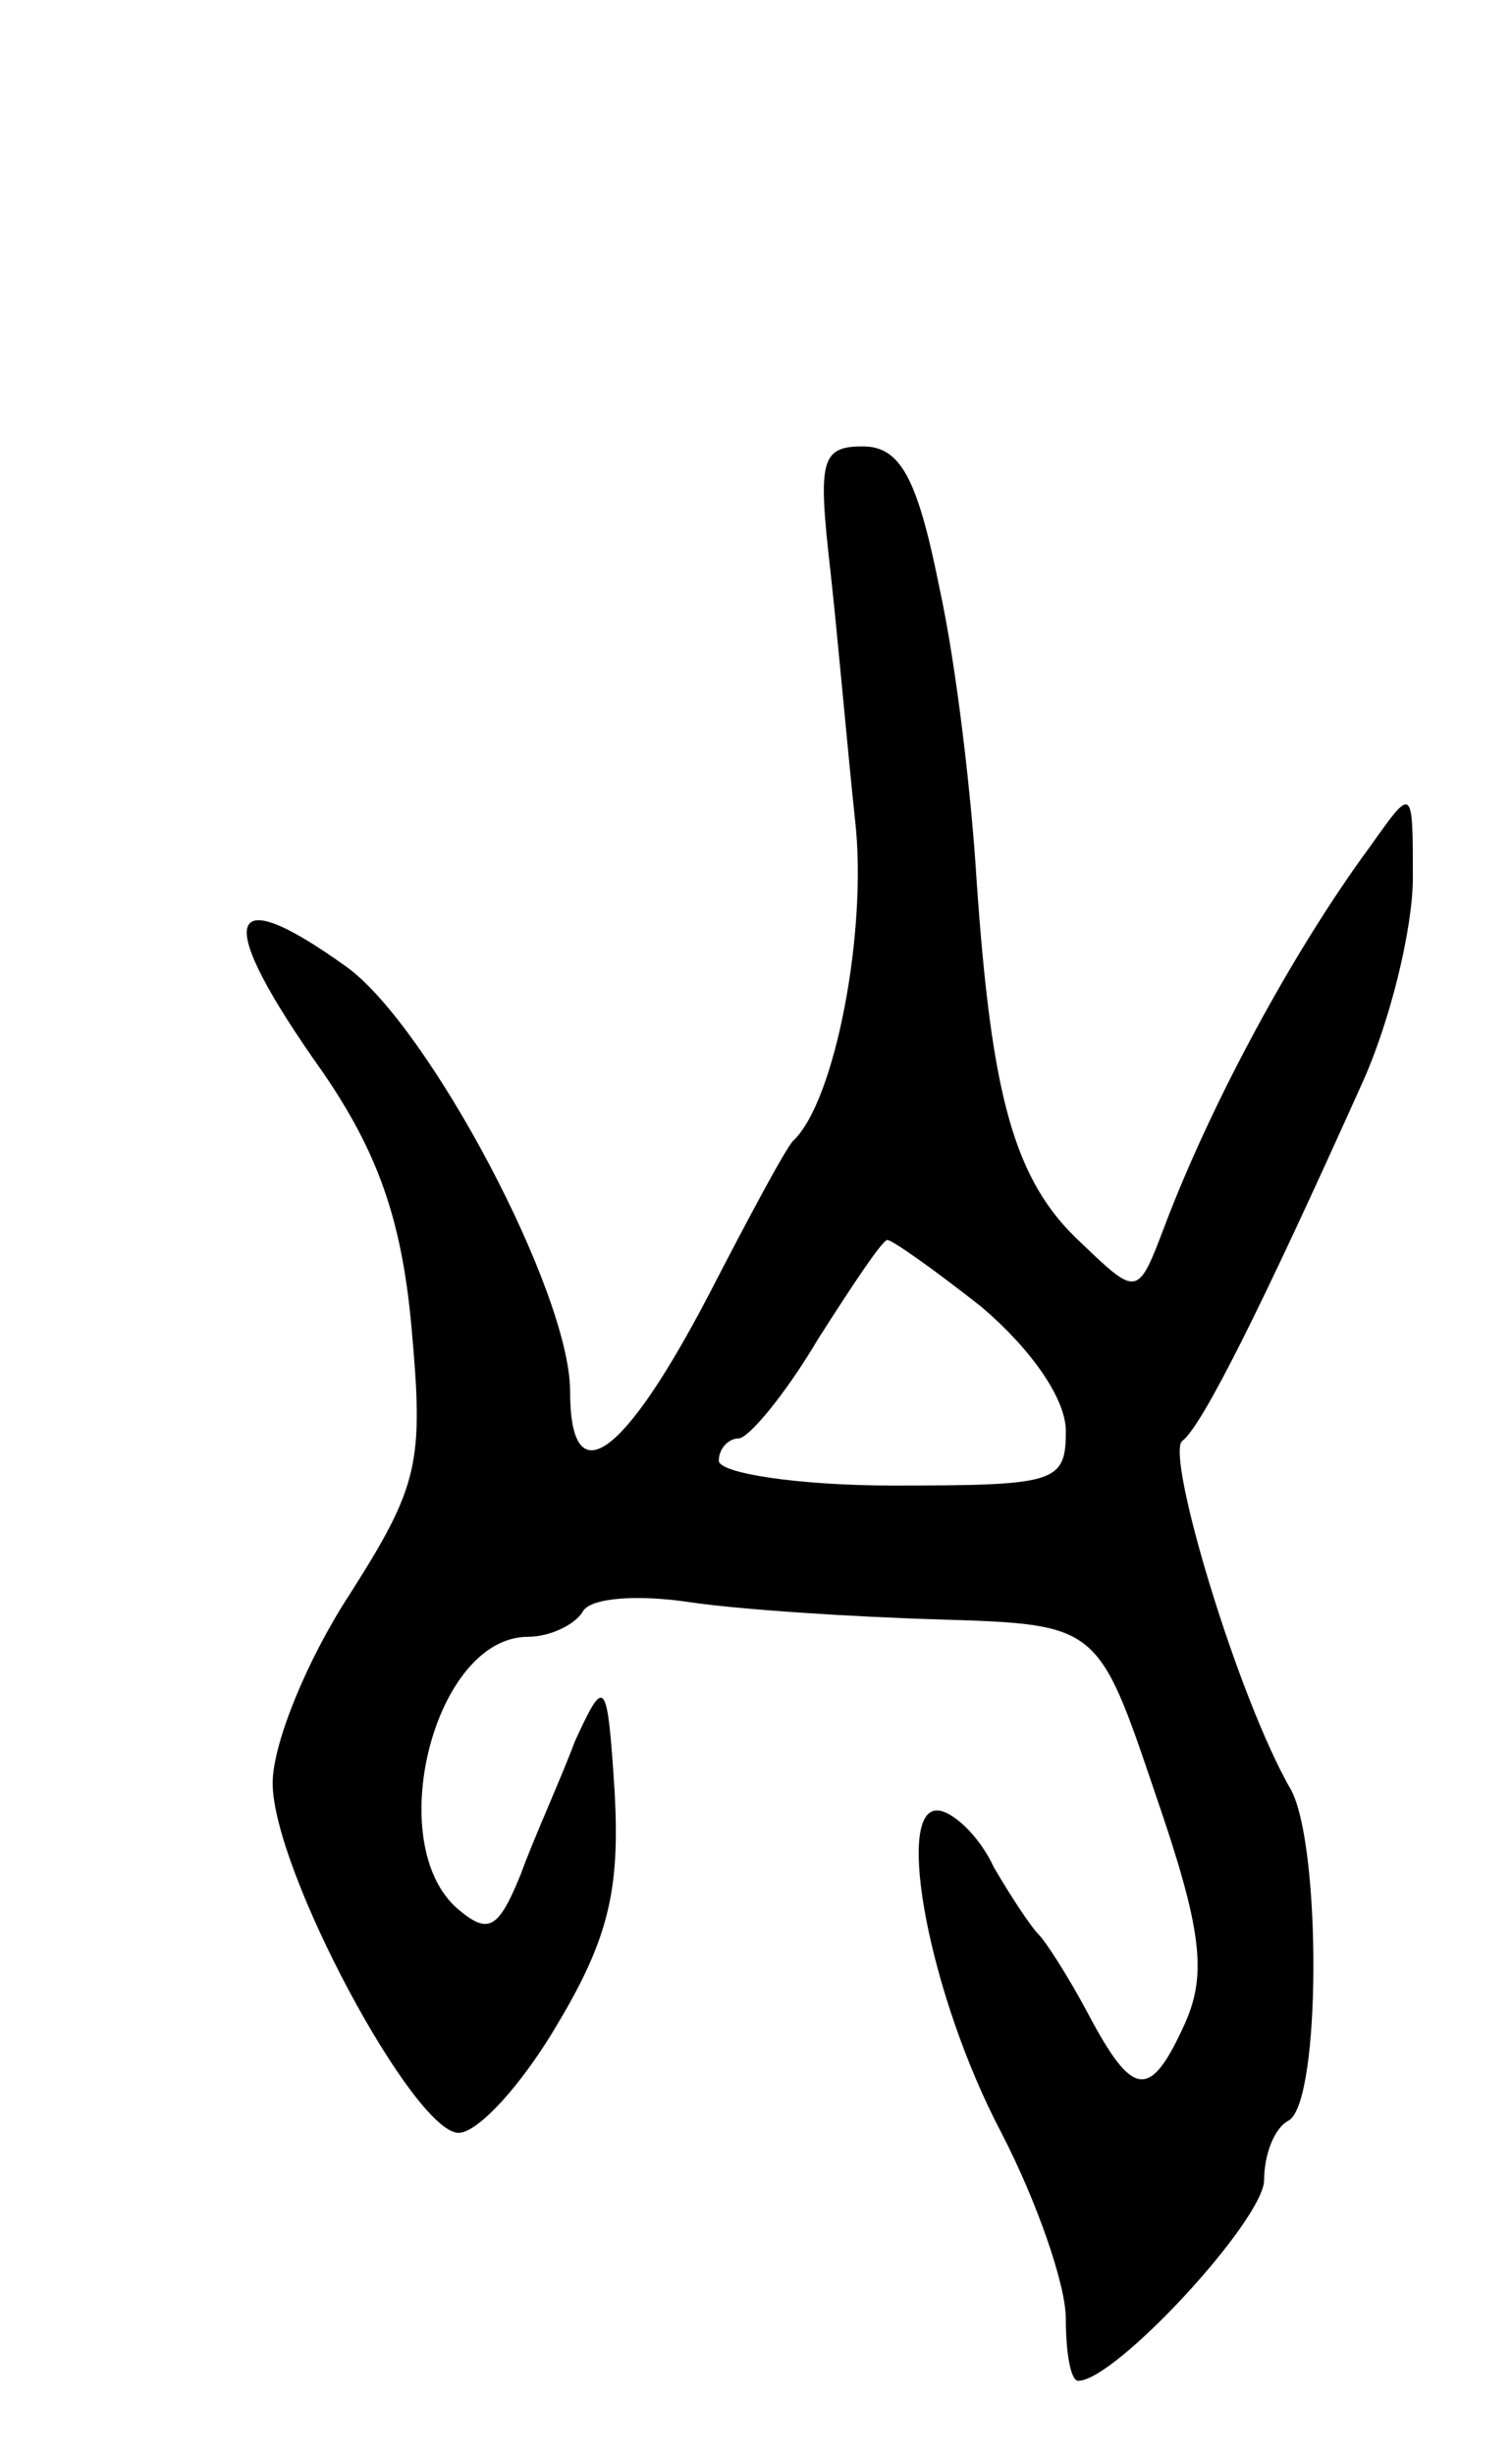 <svg version="1.0" xmlns="http://www.w3.org/2000/svg"
 width="61pt" height="99pt" viewBox="0 0 61 99"
 preserveAspectRatio="xMidYMid meet">
<g transform="translate(0,99) scale(0.1,-0.1)"
fill="#000000" stroke="none">
<path d="M335 760 c3 -27 7 -73 10 -101 5 -44 -8 -113 -25 -129 -3 -3 -18 -31
-34 -62 -35 -67 -56 -81 -56 -39 0 40 -57 147 -90 171 -50 36 -54 20 -10 -42
22 -32 32 -59 36 -103 5 -55 3 -64 -25 -108 -17 -26 -31 -60 -31 -76 0 -35 57
-141 75 -141 8 0 26 20 40 44 21 35 25 55 23 93 -3 47 -4 47 -16 21 -6 -16
-17 -40 -22 -54 -9 -22 -13 -24 -25 -14 -31 26 -10 110 28 110 9 0 19 5 22 10
3 6 23 7 43 4 20 -3 66 -6 101 -7 64 -2 64 -2 87 -70 19 -55 21 -73 12 -93
-14 -31 -21 -30 -39 4 -8 15 -17 29 -20 32 -3 3 -11 15 -18 27 -6 13 -17 23
-23 23 -17 0 -3 -75 26 -130 14 -27 26 -61 26 -75 0 -14 2 -25 5 -25 15 0 75
65 75 81 0 10 4 21 10 24 13 8 13 110 1 133 -22 38 -51 136 -44 141 8 6 32 54
72 143 12 26 21 64 21 84 0 37 0 37 -17 13 -31 -42 -64 -103 -83 -153 -11 -29
-11 -29 -34 -7 -27 25 -36 59 -42 146 -2 33 -8 86 -15 118 -9 45 -16 57 -31
57 -17 0 -18 -6 -13 -50z m61 -297 c20 -17 34 -37 34 -50 0 -21 -4 -22 -70
-22 -38 0 -70 5 -70 10 0 5 4 9 8 9 4 0 19 18 32 40 14 22 26 40 28 40 2 0 19
-12 38 -27z"/>
</g>
</svg>
